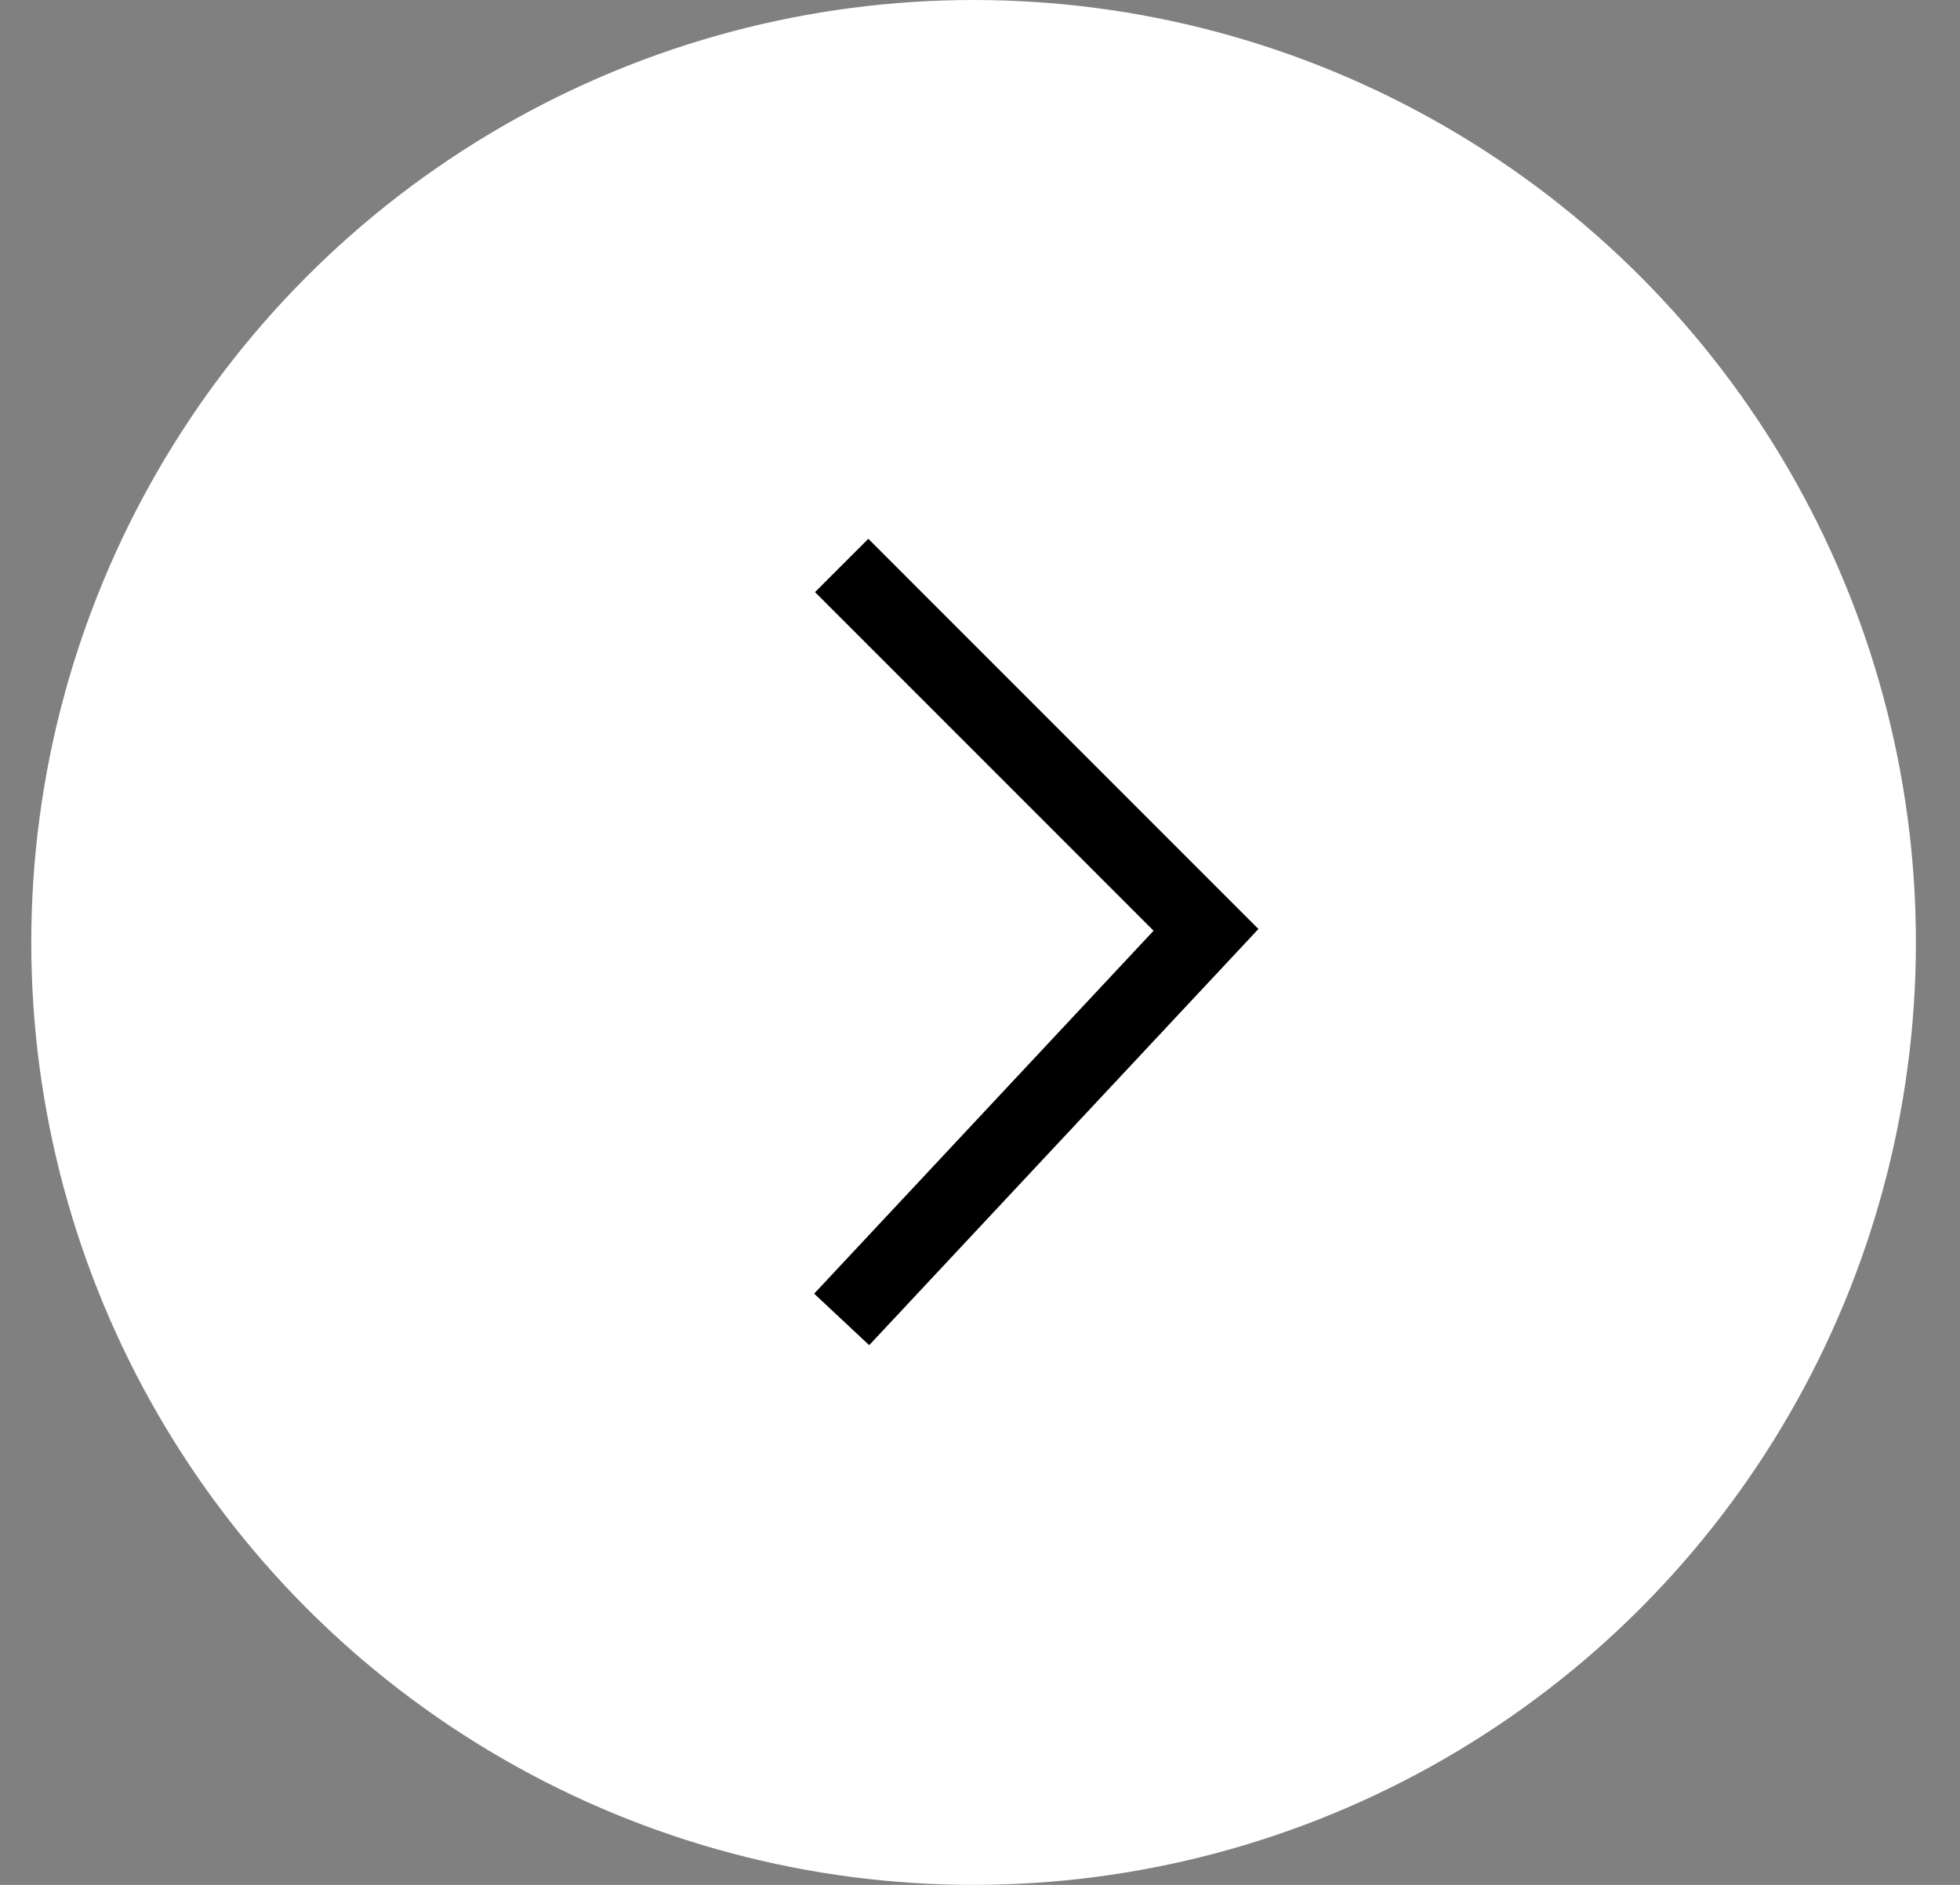 <svg width="26" height="25" viewBox="0 0 26 25" fill="none" xmlns="http://www.w3.org/2000/svg">
<rect x="0" y="0" width="26" height="25" fill="#808080" stroke="none"/>
<circle cx="12.915" cy="12.5" r="12.5" fill="white"/>
<path d="M11.165 7.5L15.998 12.333L11.165 17.5" stroke="black"/>
</svg>
